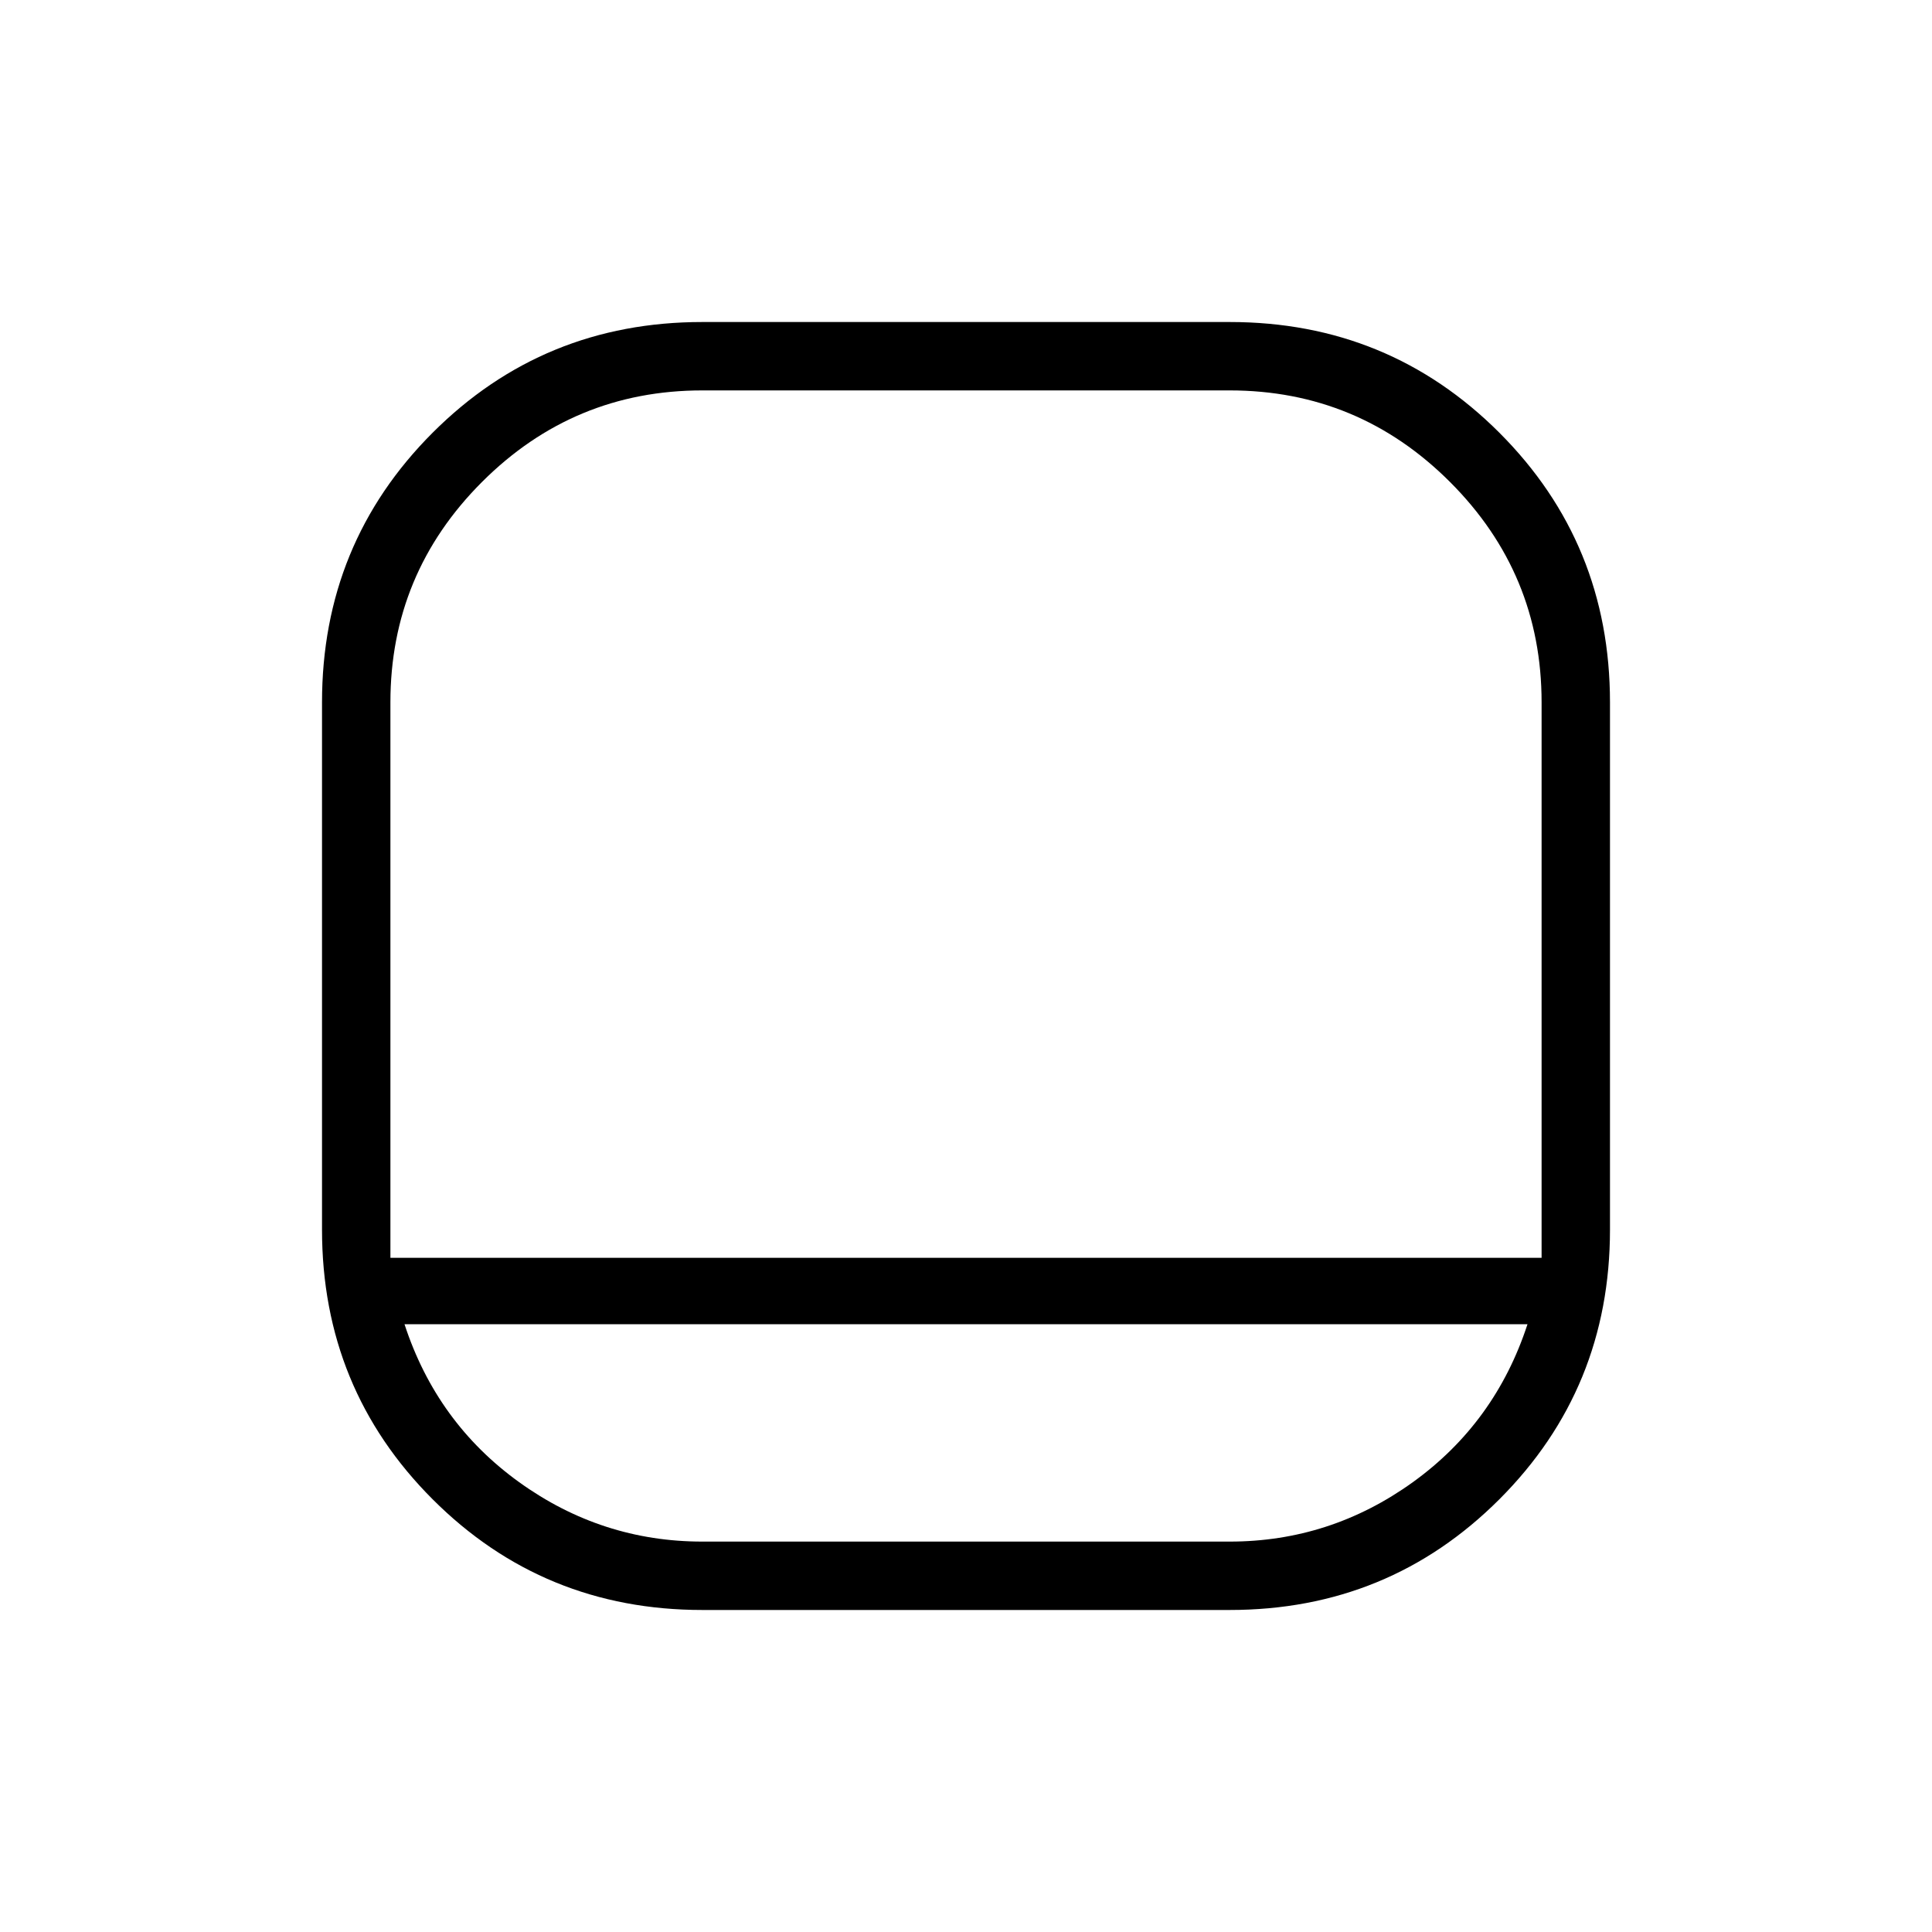 <svg xmlns="http://www.w3.org/2000/svg" height="40" width="40"><path d="M14.542 33.333Q11.25 33.333 8.958 31.042Q6.667 28.75 6.667 25.458V14.542Q6.667 11.25 8.958 8.958Q11.25 6.667 14.542 6.667H25.458Q28.75 6.667 31.042 8.958Q33.333 11.25 33.333 14.542V25.458Q33.333 28.75 31.042 31.042Q28.75 33.333 25.458 33.333ZM8.083 26.042H31.917V14.542Q31.917 11.875 30.021 9.979Q28.125 8.083 25.458 8.083H14.542Q11.875 8.083 9.979 9.979Q8.083 11.875 8.083 14.542ZM8.375 27.417Q9.042 29.458 10.75 30.688Q12.458 31.917 14.542 31.917H25.458Q27.542 31.917 29.25 30.688Q30.958 29.458 31.625 27.417ZM20 26.042Q20 26.042 20 26.042Q20 26.042 20 26.042Q20 26.042 20 26.042Q20 26.042 20 26.042Q20 26.042 20 26.042Q20 26.042 20 26.042Q20 26.042 20 26.042Q20 26.042 20 26.042Q20 26.042 20 26.042Q20 26.042 20 26.042Q20 26.042 20 26.042Q20 26.042 20 26.042Z"/></svg>